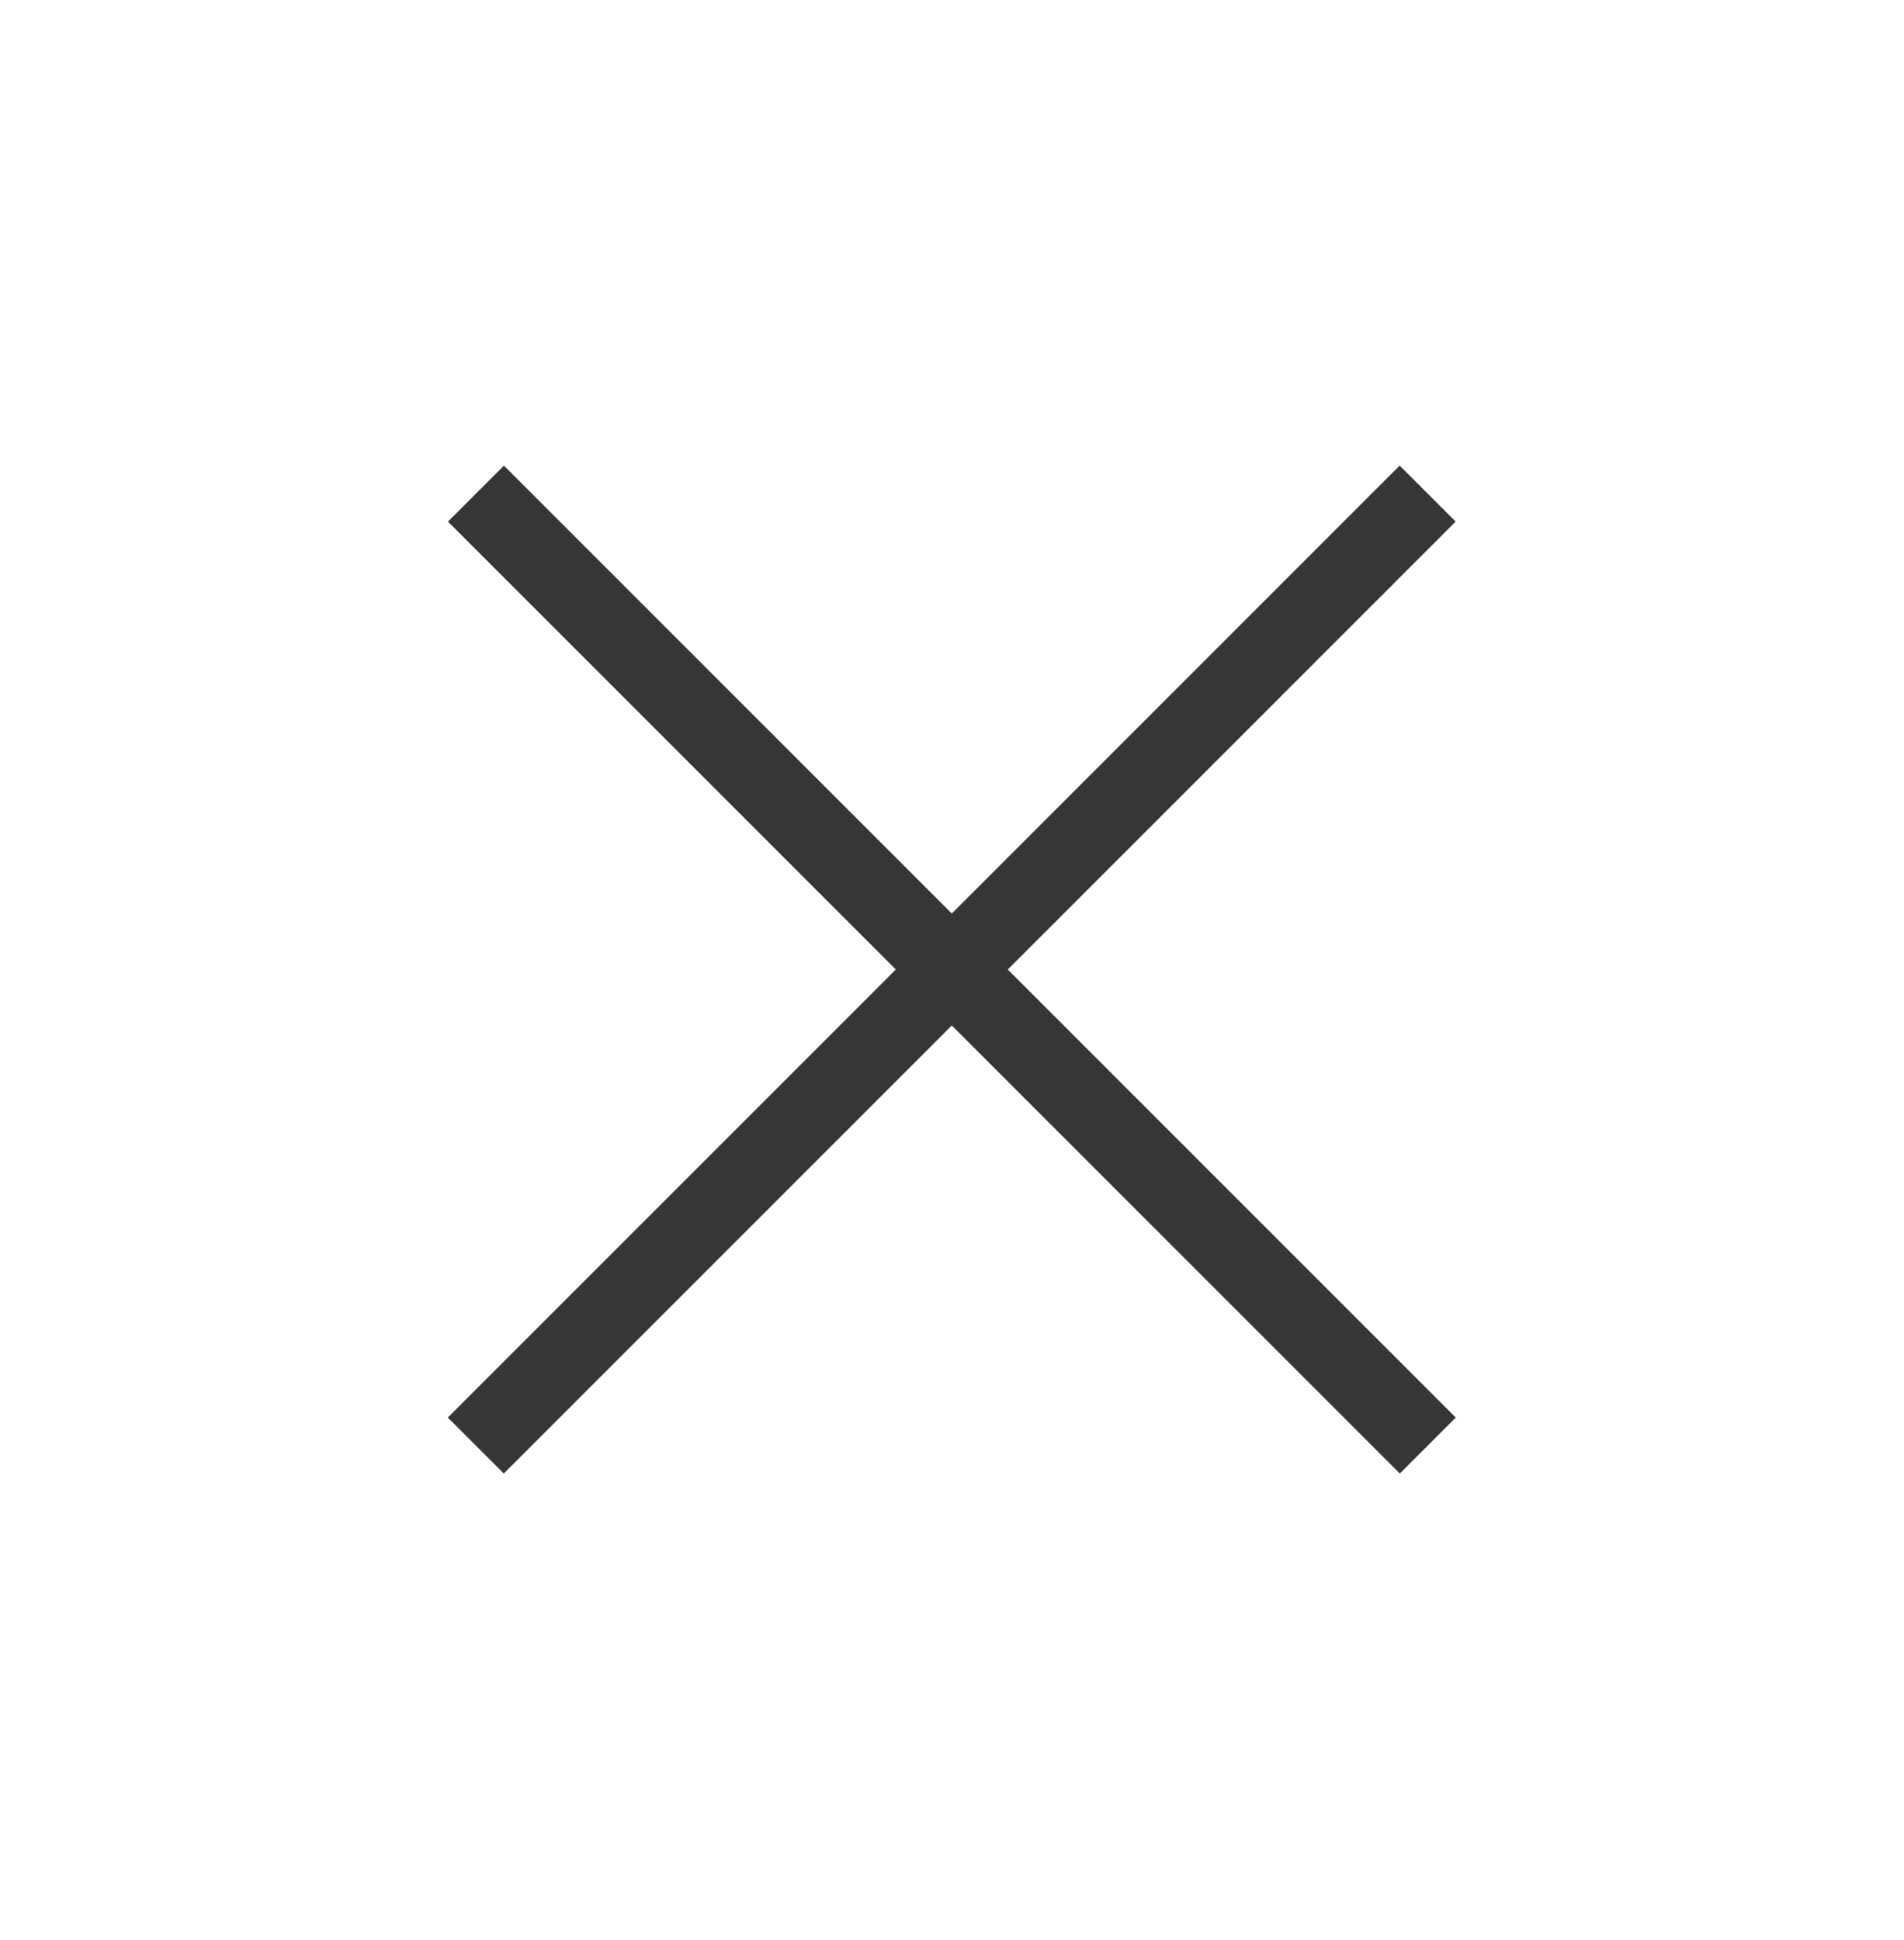 <svg width="53" height="54" viewBox="0 0 53 54" fill="none" xmlns="http://www.w3.org/2000/svg">
<rect x="38.961" y="12.959" width="2.204" height="37.471" transform="rotate(45 38.961 12.959)" fill="#363735"/>
<rect x="12.469" y="14.518" width="2.204" height="37.471" transform="rotate(-45 12.469 14.518)" fill="#363735"/>
</svg>

